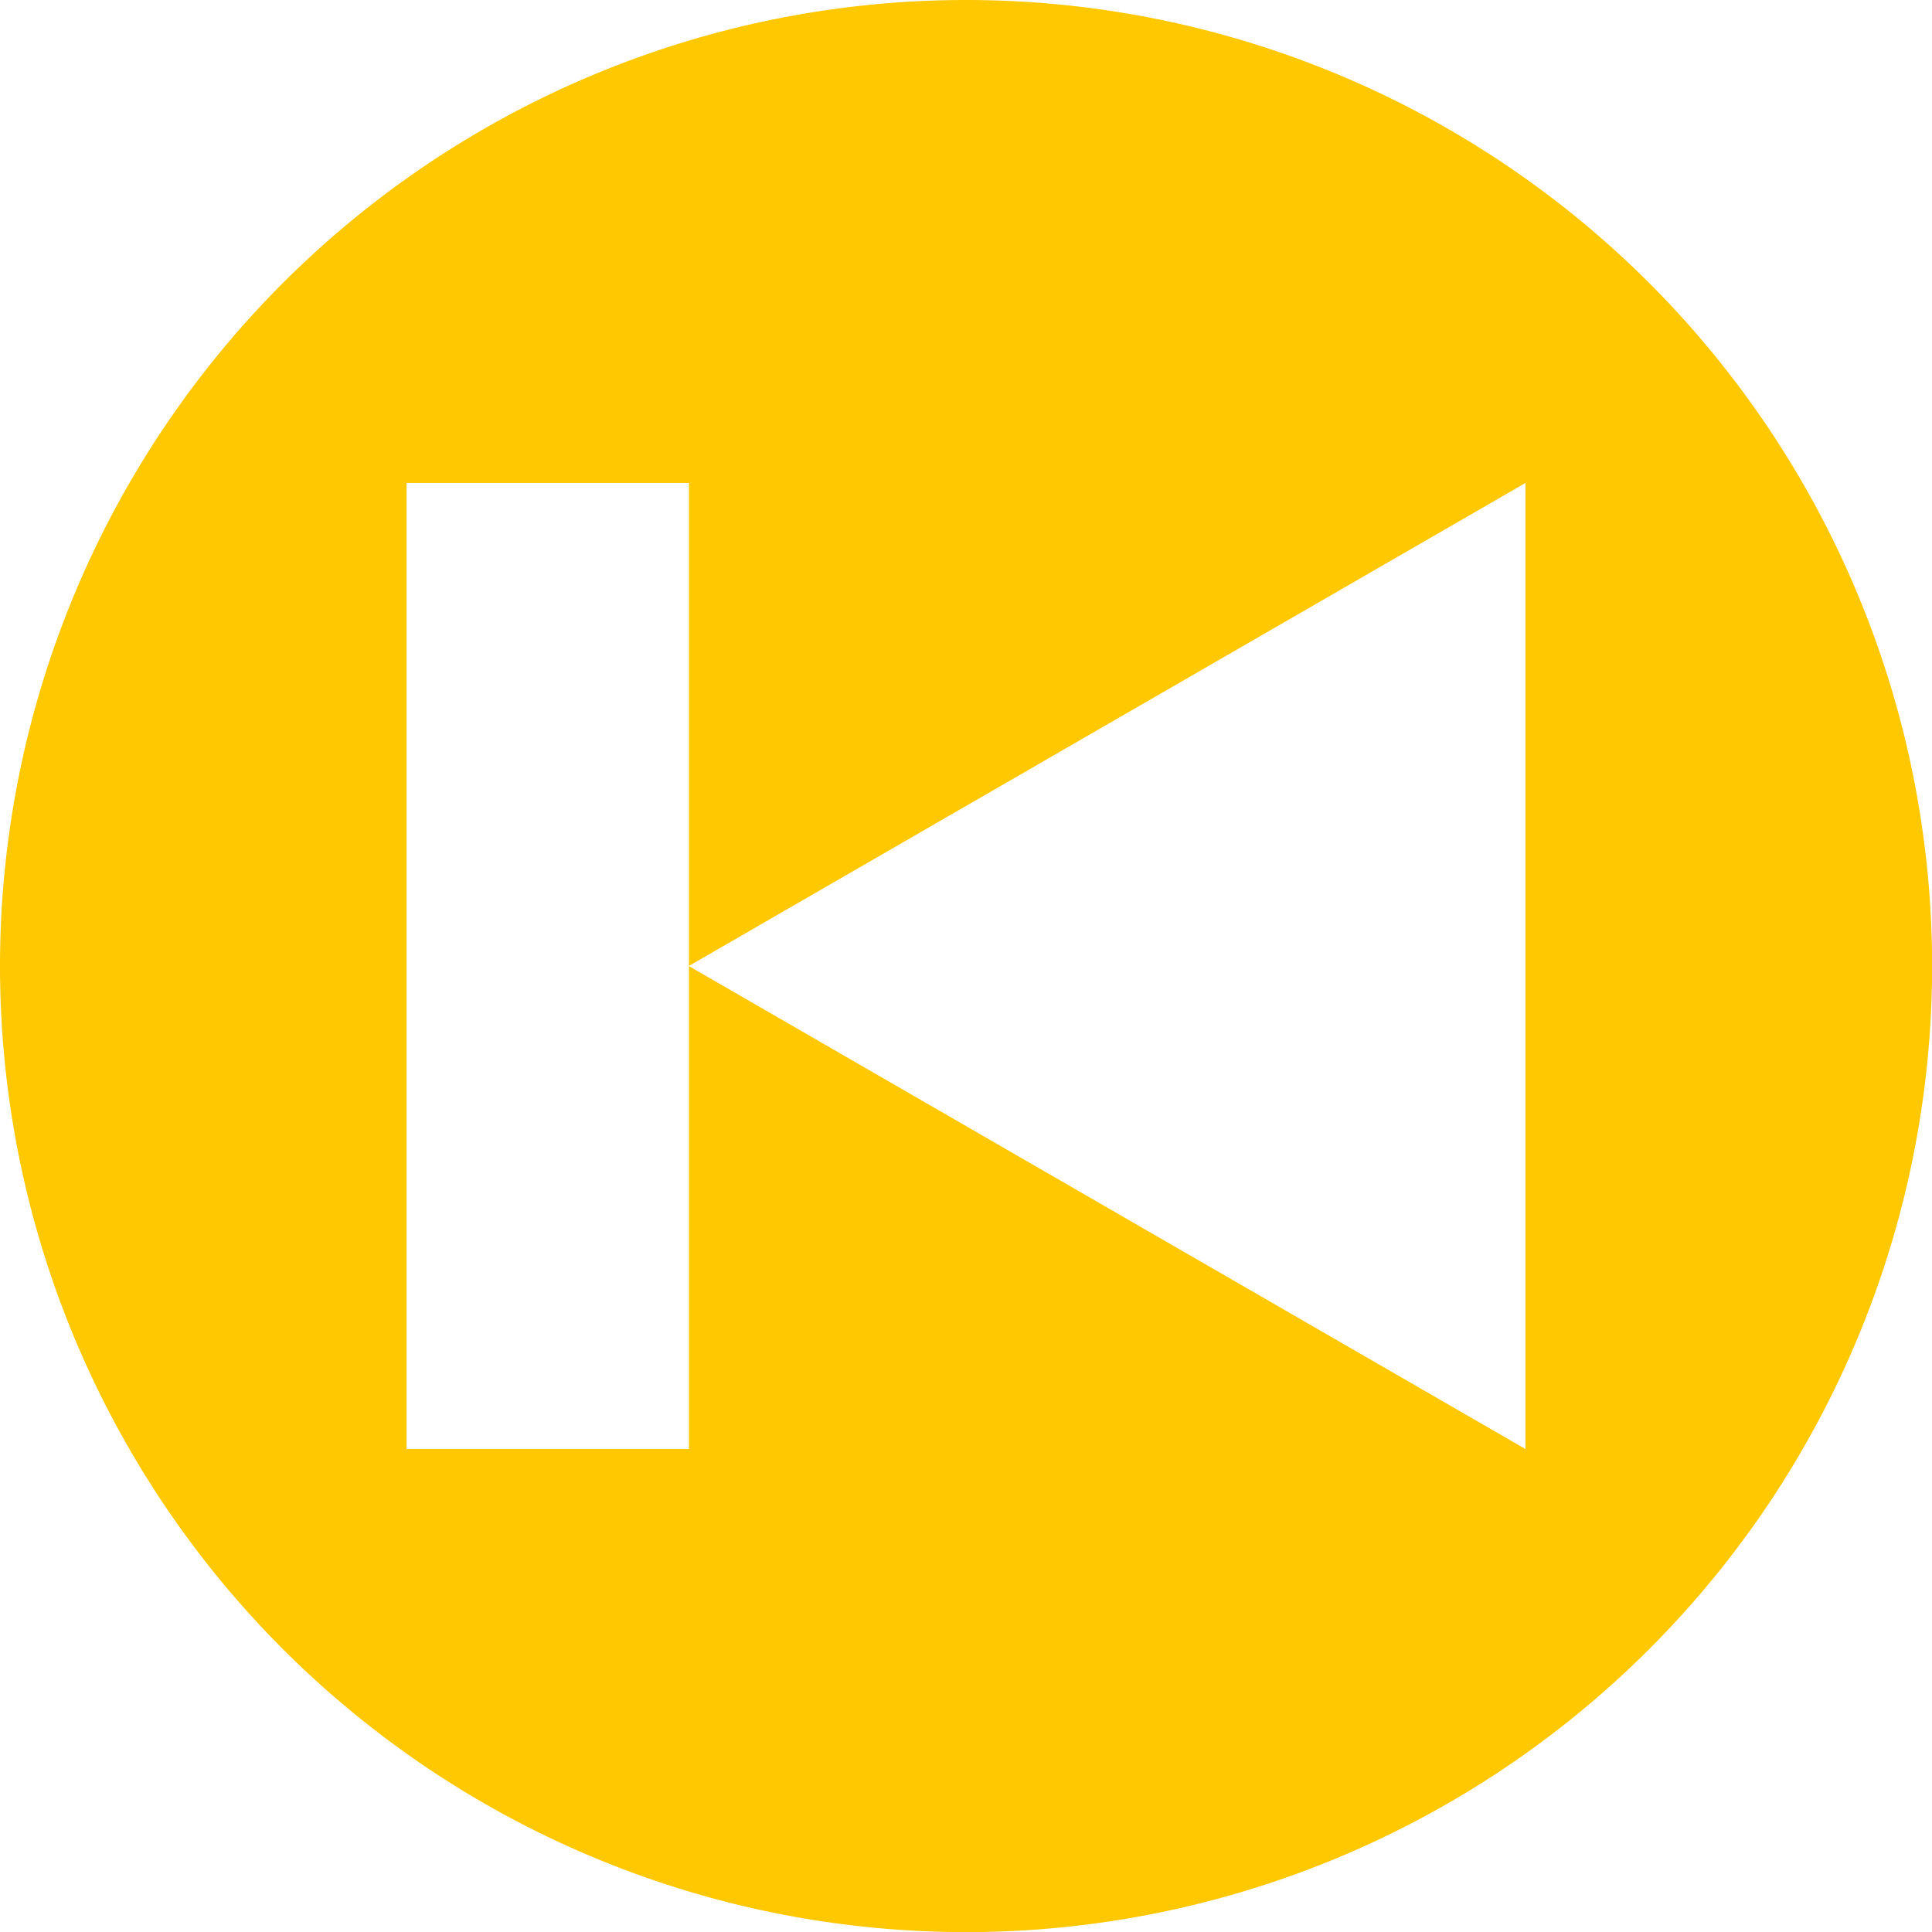 <?xml version="1.0" encoding="UTF-8" standalone="no"?>
<!-- Created with Inkscape (http://www.inkscape.org/) -->

<svg
   width="16.933mm"
   height="16.933mm"
   viewBox="0 0 16.933 16.933"
   version="1.1"
   id="svg5"
   sodipodiDocname="btn_previous.svg"
   inkscapeVersion="1.2 (dc2aedaf03, 2022-05-15)"
   xmlnsInkscape="http://www.inkscape.org/namespaces/inkscape"
   xmlnsSodipodi="http://sodipodi.sourceforge.net/DTD/sodipodi-0.dtd"
   xmlns="http://www.w3.org/2000/svg"
   xmlnsSvg="http://www.w3.org/2000/svg">
  <sodipodiNamedview
     id="namedview7"
     pagecolor="#ffffff"
     bordercolor="#000000"
     borderopacity="0.25"
     inkscapeShowpageshadow="2"
     inkscapePageopacity="0.0"
     inkscapePagecheckerboard="0"
     inkscapeDeskcolor="#d1d1d1"
     inkscapeDocument-units="mm"
     showgrid="false"
     inkscapeZoom="6.222"
     inkscapeCx="22.904"
     inkscapeCy="22.341"
     inkscapeWindow-width="1920"
     inkscapeWindow-height="1027"
     inkscapeWindow-x="-8"
     inkscapeWindow-y="-8"
     inkscapeWindow-maximized="1"
     inkscapeCurrent-layer="layer1" />
  <defs
     id="defs2" />
  <g
     inkscapeLabel="Warstwa 1"
     inkscapeGroupmode="layer"
     id="layer1"
     transform="translate(-93.411,-81.143)">
    <path
       id="path462"
       style="fill:#ffc800;fill-opacity:1;fill-rule:evenodd;stroke-width:0.212"
       d="m 101.878,81.143 a 8.467,8.467 0 0 0 -8.467,8.467 8.467,8.467 0 0 0 8.467,8.467 8.467,8.467 0 0 0 8.467,-8.467 8.467,8.467 0 0 0 -8.467,-8.467 z m -4.904,4.233 h 2.475 v 4.233 l 7.332,-4.233 v 8.467 l -7.332,-4.233 v 4.233 h -2.475 z" />
  </g>
</svg>
